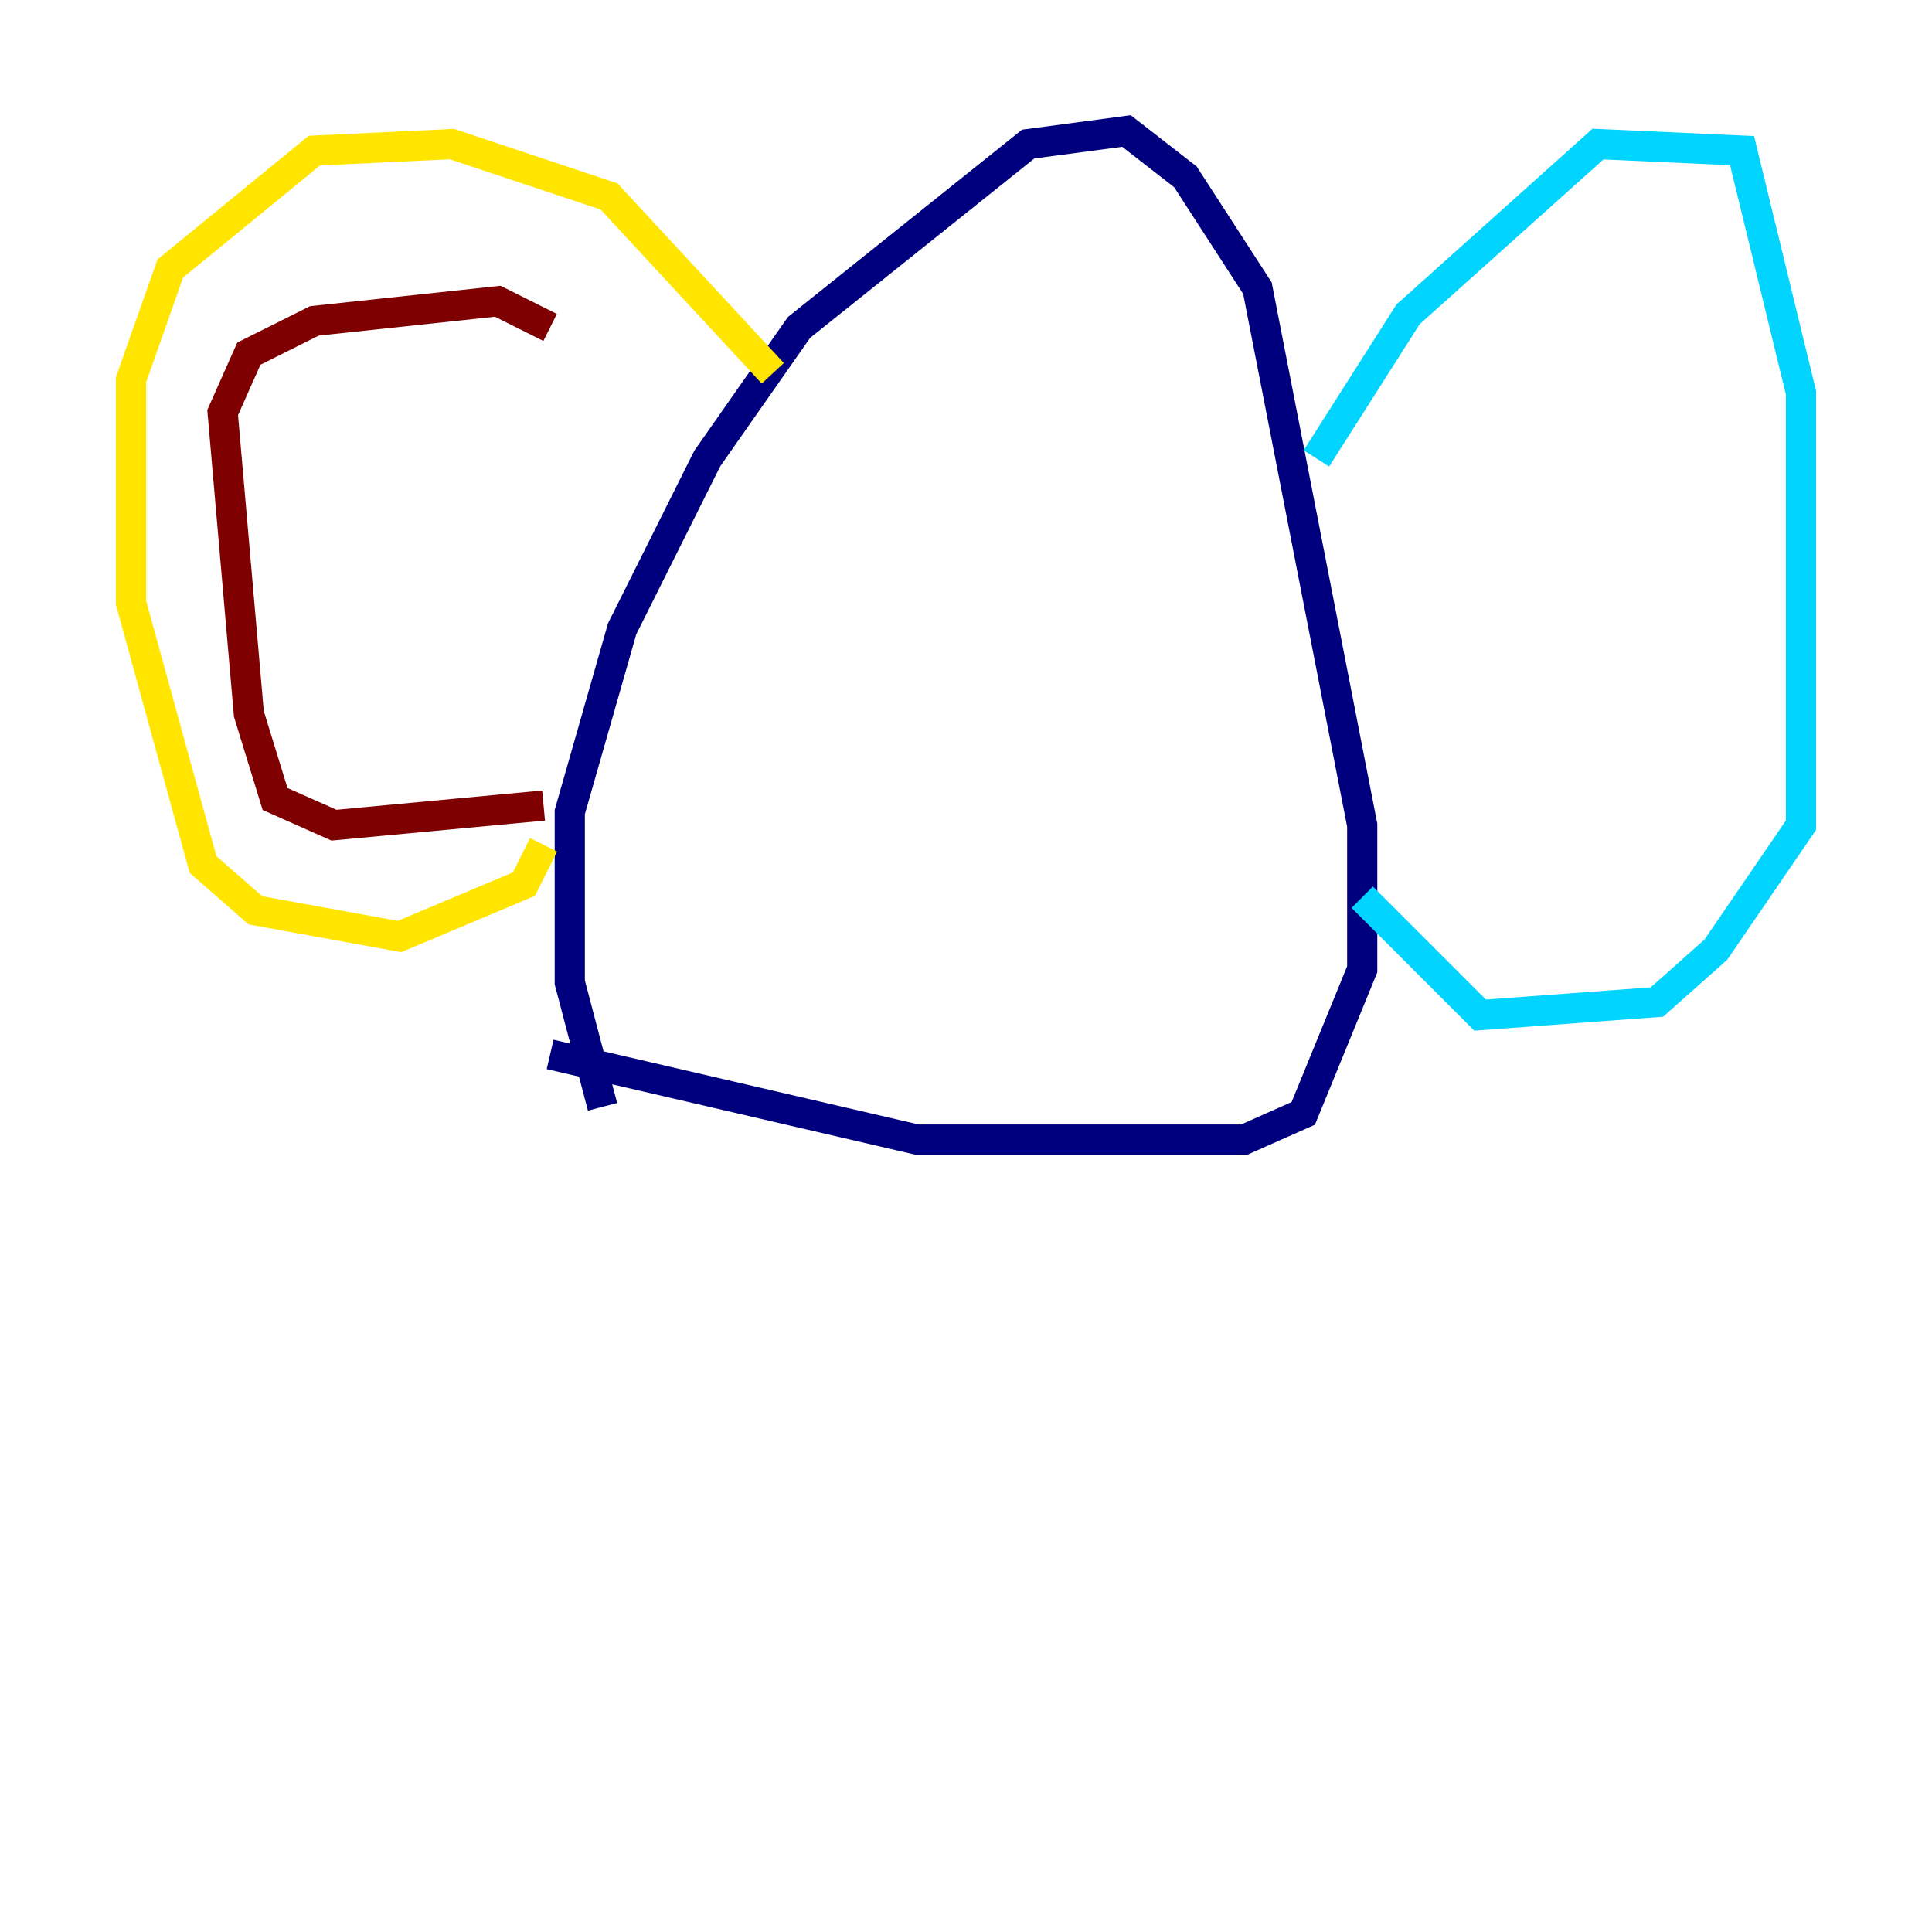 <?xml version="1.0" encoding="utf-8" ?>
<svg baseProfile="tiny" height="128" version="1.2" viewBox="0,0,128,128" width="128" xmlns="http://www.w3.org/2000/svg" xmlns:ev="http://www.w3.org/2001/xml-events" xmlns:xlink="http://www.w3.org/1999/xlink"><defs /><polyline fill="none" points="39.919,73.329 37.749,65.085 37.749,53.803 41.22,41.654 46.861,30.373 52.936,21.695 68.122,9.546 74.63,8.678 78.536,11.715 83.308,19.091 90.251,54.671 90.251,64.217 86.346,73.763 82.441,75.498 60.746,75.498 36.447,69.858" stroke="#00007f" stroke-width="2" /><polyline fill="none" points="87.214,30.373 93.288,20.827 105.871,9.546 115.417,9.98 119.322,26.034 119.322,54.671 113.681,62.915 109.776,66.386 98.061,67.254 90.251,59.444" stroke="#00d4ff" stroke-width="2" /><polyline fill="none" points="51.2,24.732 40.352,13.017 29.939,9.546 20.827,9.98 11.281,17.79 8.678,25.166 8.678,39.919 13.451,57.275 16.922,60.312 26.468,62.047 34.712,58.576 36.014,55.973" stroke="#ffe500" stroke-width="2" /><polyline fill="none" points="36.014,53.37 22.129,54.671 18.224,52.936 16.488,47.295 14.752,27.336 16.488,23.43 20.827,21.261 32.976,19.959 36.447,21.695" stroke="#7f0000" stroke-width="2" /></svg>
